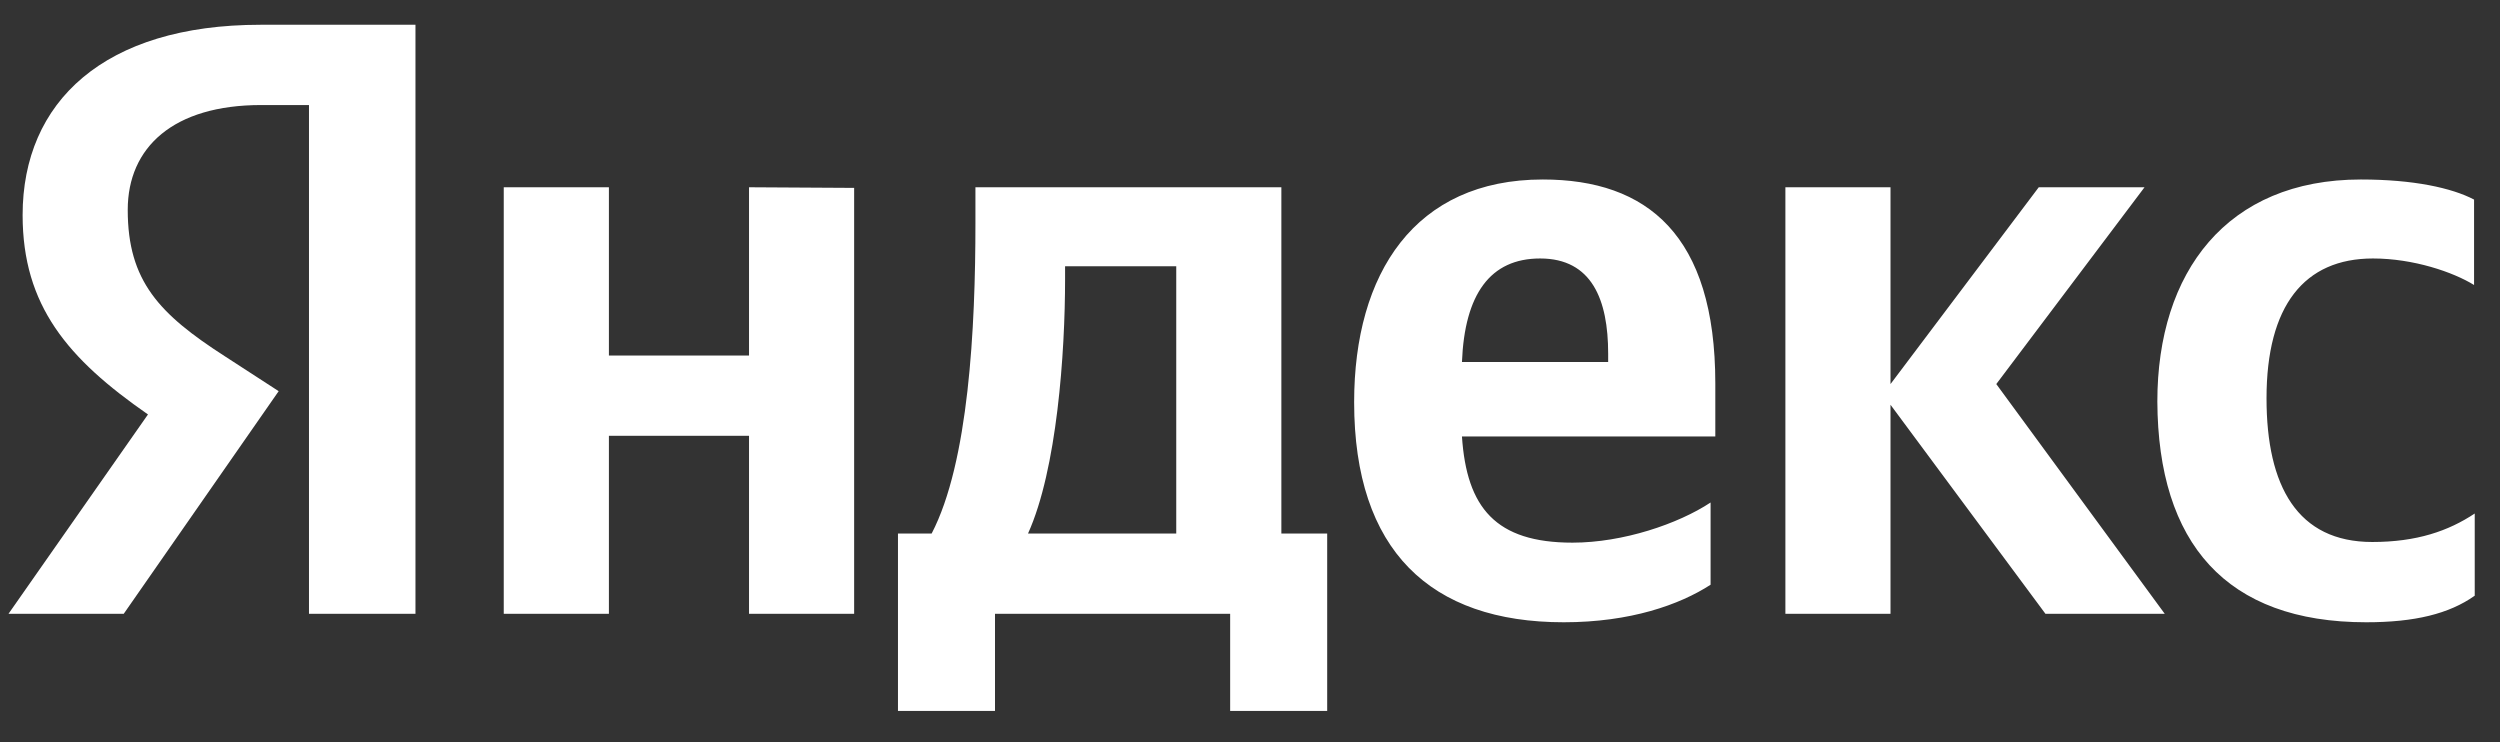 <svg width="64" height="19" viewBox="0 0 64 19" fill="none" xmlns="http://www.w3.org/2000/svg">
<rect x="0" y="0" width="64" height="19" fill="#333333" stroke="none"/>
<path d="M60.575 15.93C61.818 15.93 62.697 15.714 63.353 15.25V13.146C62.68 13.593 61.869 13.875 60.731 13.875C58.816 13.875 58.023 12.45 58.023 10.196C58.023 7.826 58.989 6.617 60.748 6.617C61.783 6.617 62.801 6.965 63.336 7.296V5.109C62.766 4.81 61.783 4.595 60.438 4.595C57.005 4.595 55.228 6.965 55.228 10.279C55.245 13.908 56.987 15.93 60.575 15.93ZM43.791 14.969V12.864C42.963 13.411 41.549 13.892 40.255 13.892C38.288 13.892 37.547 12.997 37.426 11.174H43.912V9.815C43.912 6.02 42.17 4.595 39.496 4.595C36.218 4.595 34.666 6.998 34.666 10.296C34.666 14.09 36.615 15.93 40.031 15.93C41.739 15.93 42.998 15.482 43.791 14.969ZM19.175 4.794V9.102H15.588V4.794H12.896V15.714H15.588V11.157H19.175V15.714H21.866V4.81L19.175 4.794ZM33.993 13.659H32.803V4.794H24.971V5.722C24.971 8.39 24.799 11.837 23.85 13.659H22.988V18.2H25.472V15.714H31.492V18.2H33.976V13.659H33.993ZM52.364 15.714H55.418L51.105 9.832L54.9 4.794H52.192L48.397 9.832V4.794H45.706V15.714H48.397V10.362L52.364 15.714ZM39.427 6.617C40.755 6.617 41.169 7.677 41.169 9.053V9.268H37.426C37.495 7.528 38.151 6.617 39.427 6.617ZM30.112 13.659H26.317C27.059 12.019 27.266 9.036 27.266 7.147V6.816H30.112V13.659Z" fill="white"/>
<path d="M7.91 15.714H10.636V0.634H6.668C2.666 0.634 0.579 2.606 0.579 5.506C0.579 7.826 1.735 9.185 3.788 10.61L0.217 15.714H3.167L7.134 10.014L5.754 9.119C4.081 8.042 3.27 7.197 3.27 5.374C3.27 3.766 4.443 2.689 6.686 2.689H7.91V15.714Z" fill="white"/>
</svg>
